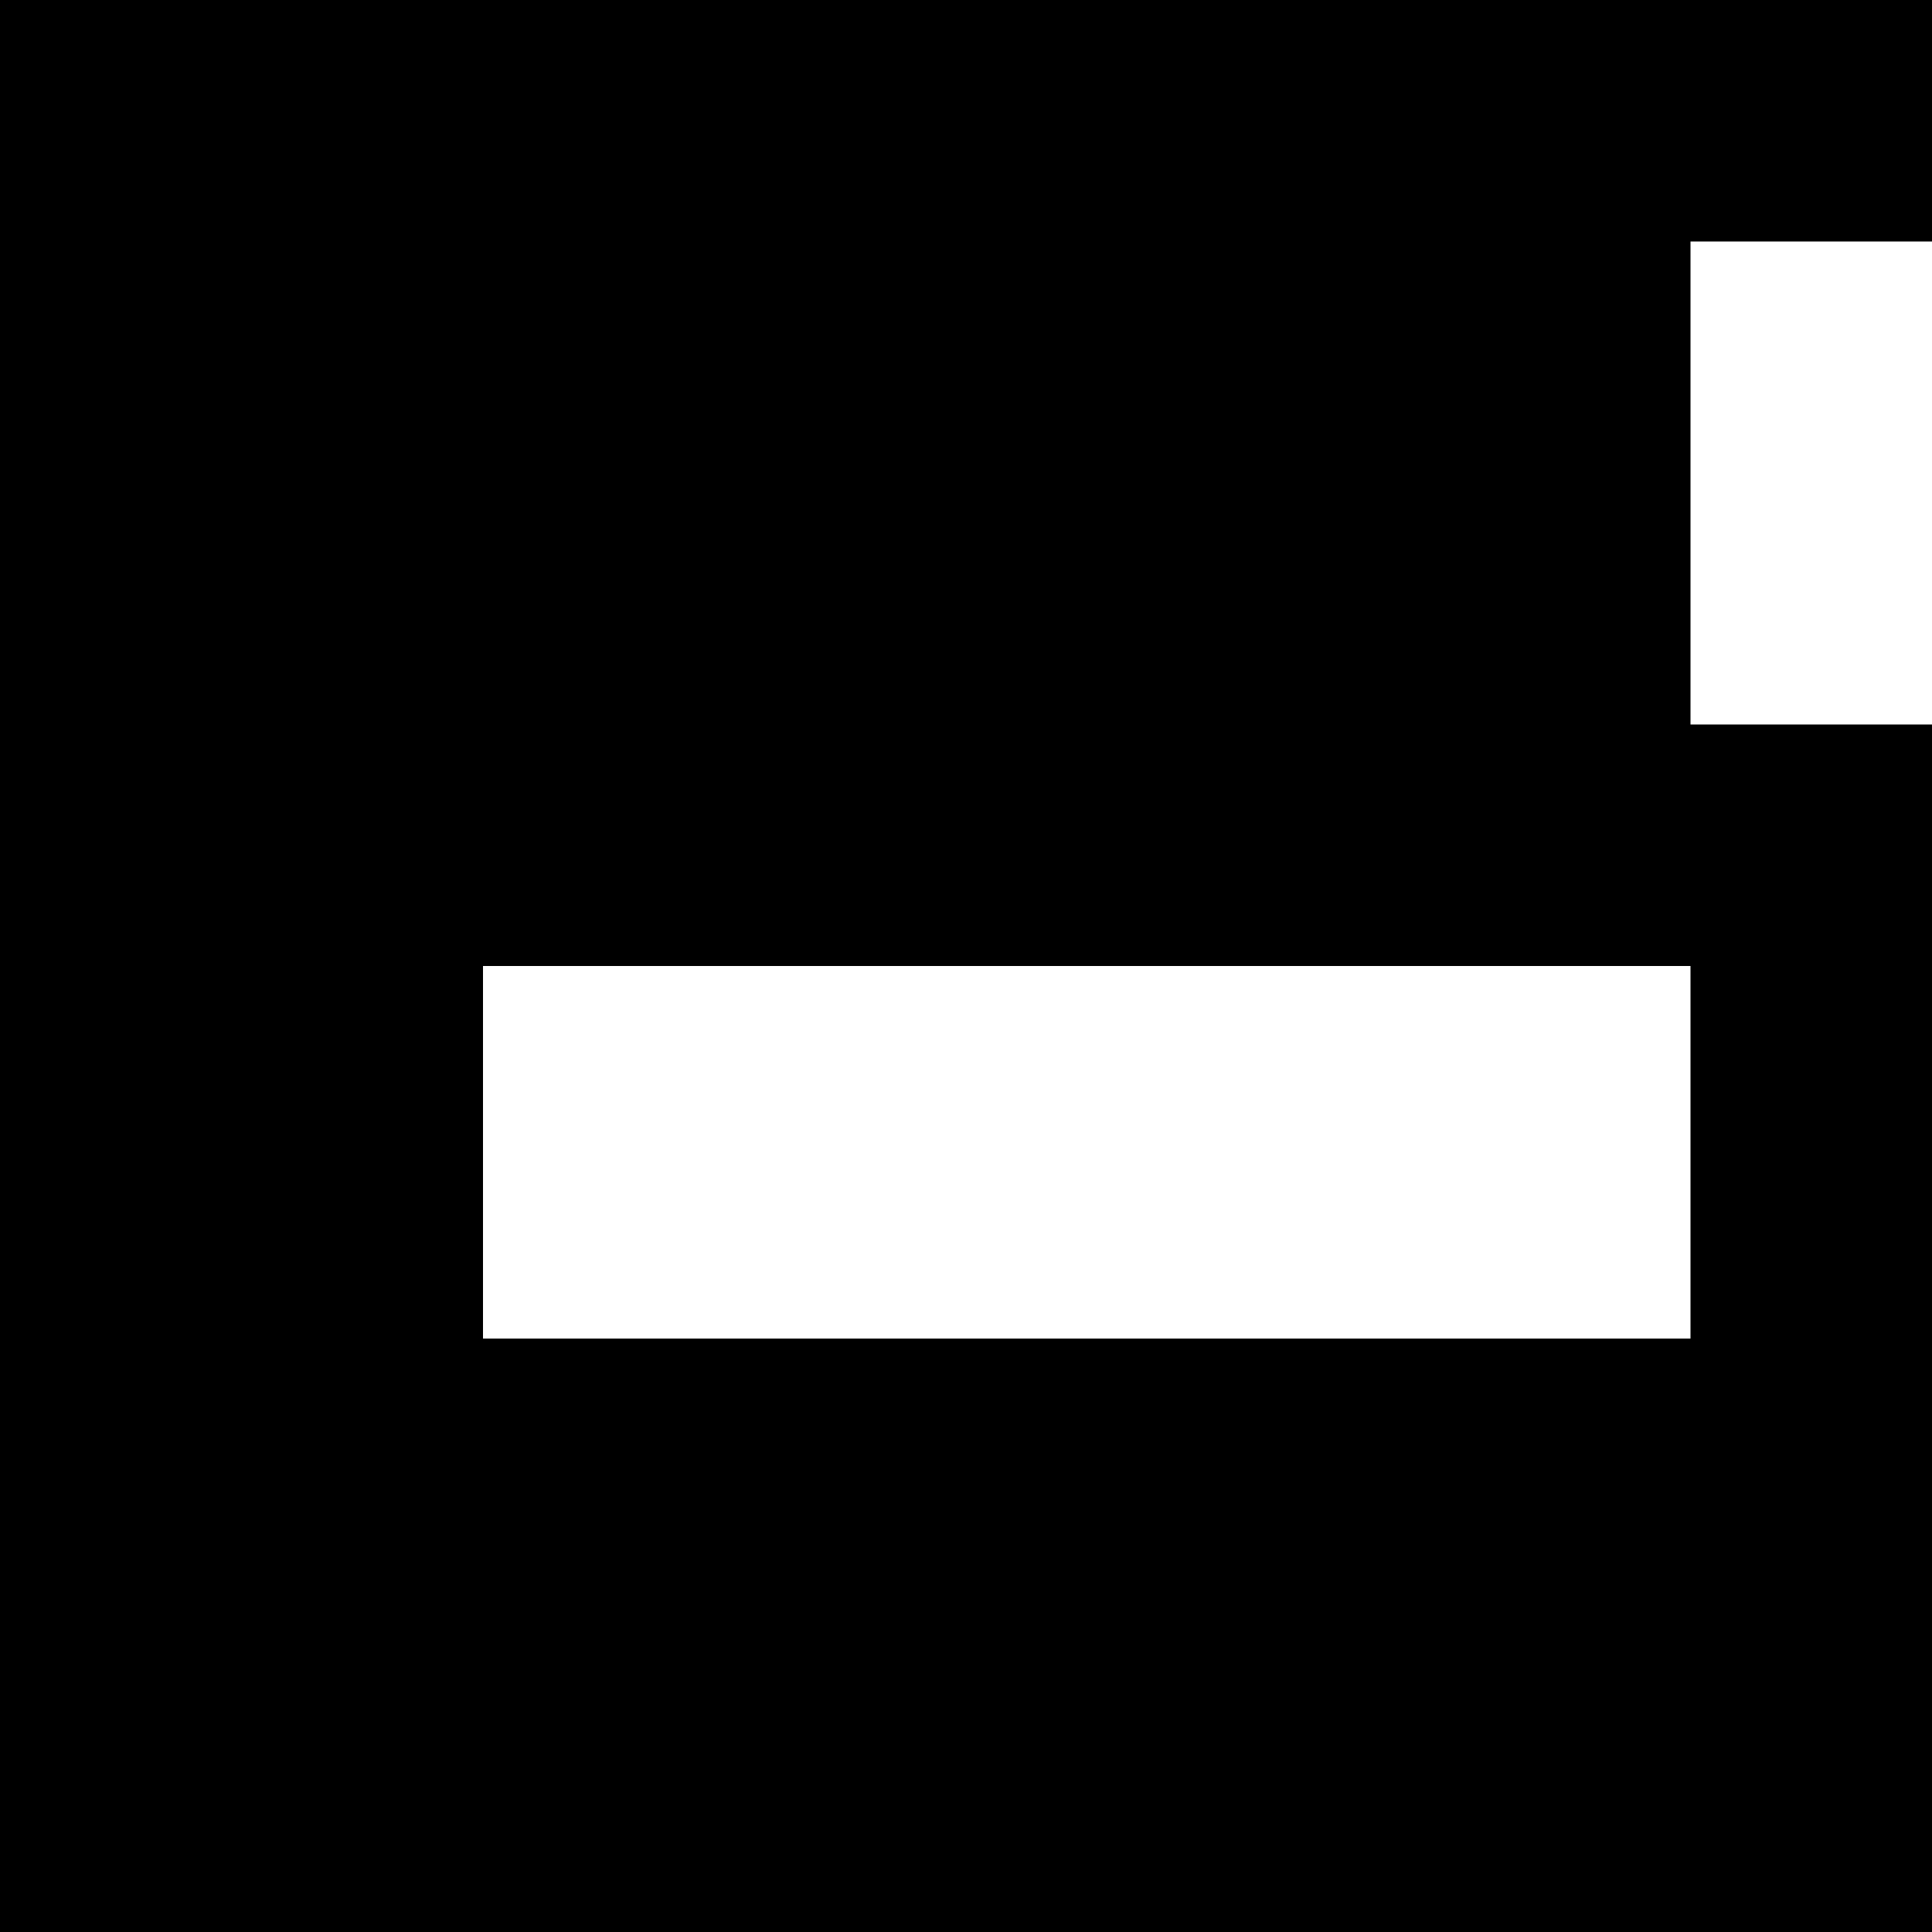 <?xml version="1.0" standalone="no"?>
<!DOCTYPE svg PUBLIC "-//W3C//DTD SVG 20010904//EN"
 "http://www.w3.org/TR/2001/REC-SVG-20010904/DTD/svg10.dtd">
<svg version="1.0" xmlns="http://www.w3.org/2000/svg"
 width="280pt" height="280pt" viewBox="0 0 280 280"
 preserveAspectRatio="xMidYMid meet">
<g transform="translate(0,280) scale(0.1,-0.1)"
fill="#000000" stroke="none">
<path d="M0 1400 l0 -1400 1400 0 1400 0 0 875 0 875 -175 0 -175 0 0 350 0
350 175 0 175 0 0 175 0 175 -1400 0 -1400 0 0 -1400z m2450 -270 l0 -270
-875 0 -875 0 0 270 0 270 875 0 875 0 0 -270z"/>
</g>
</svg>
